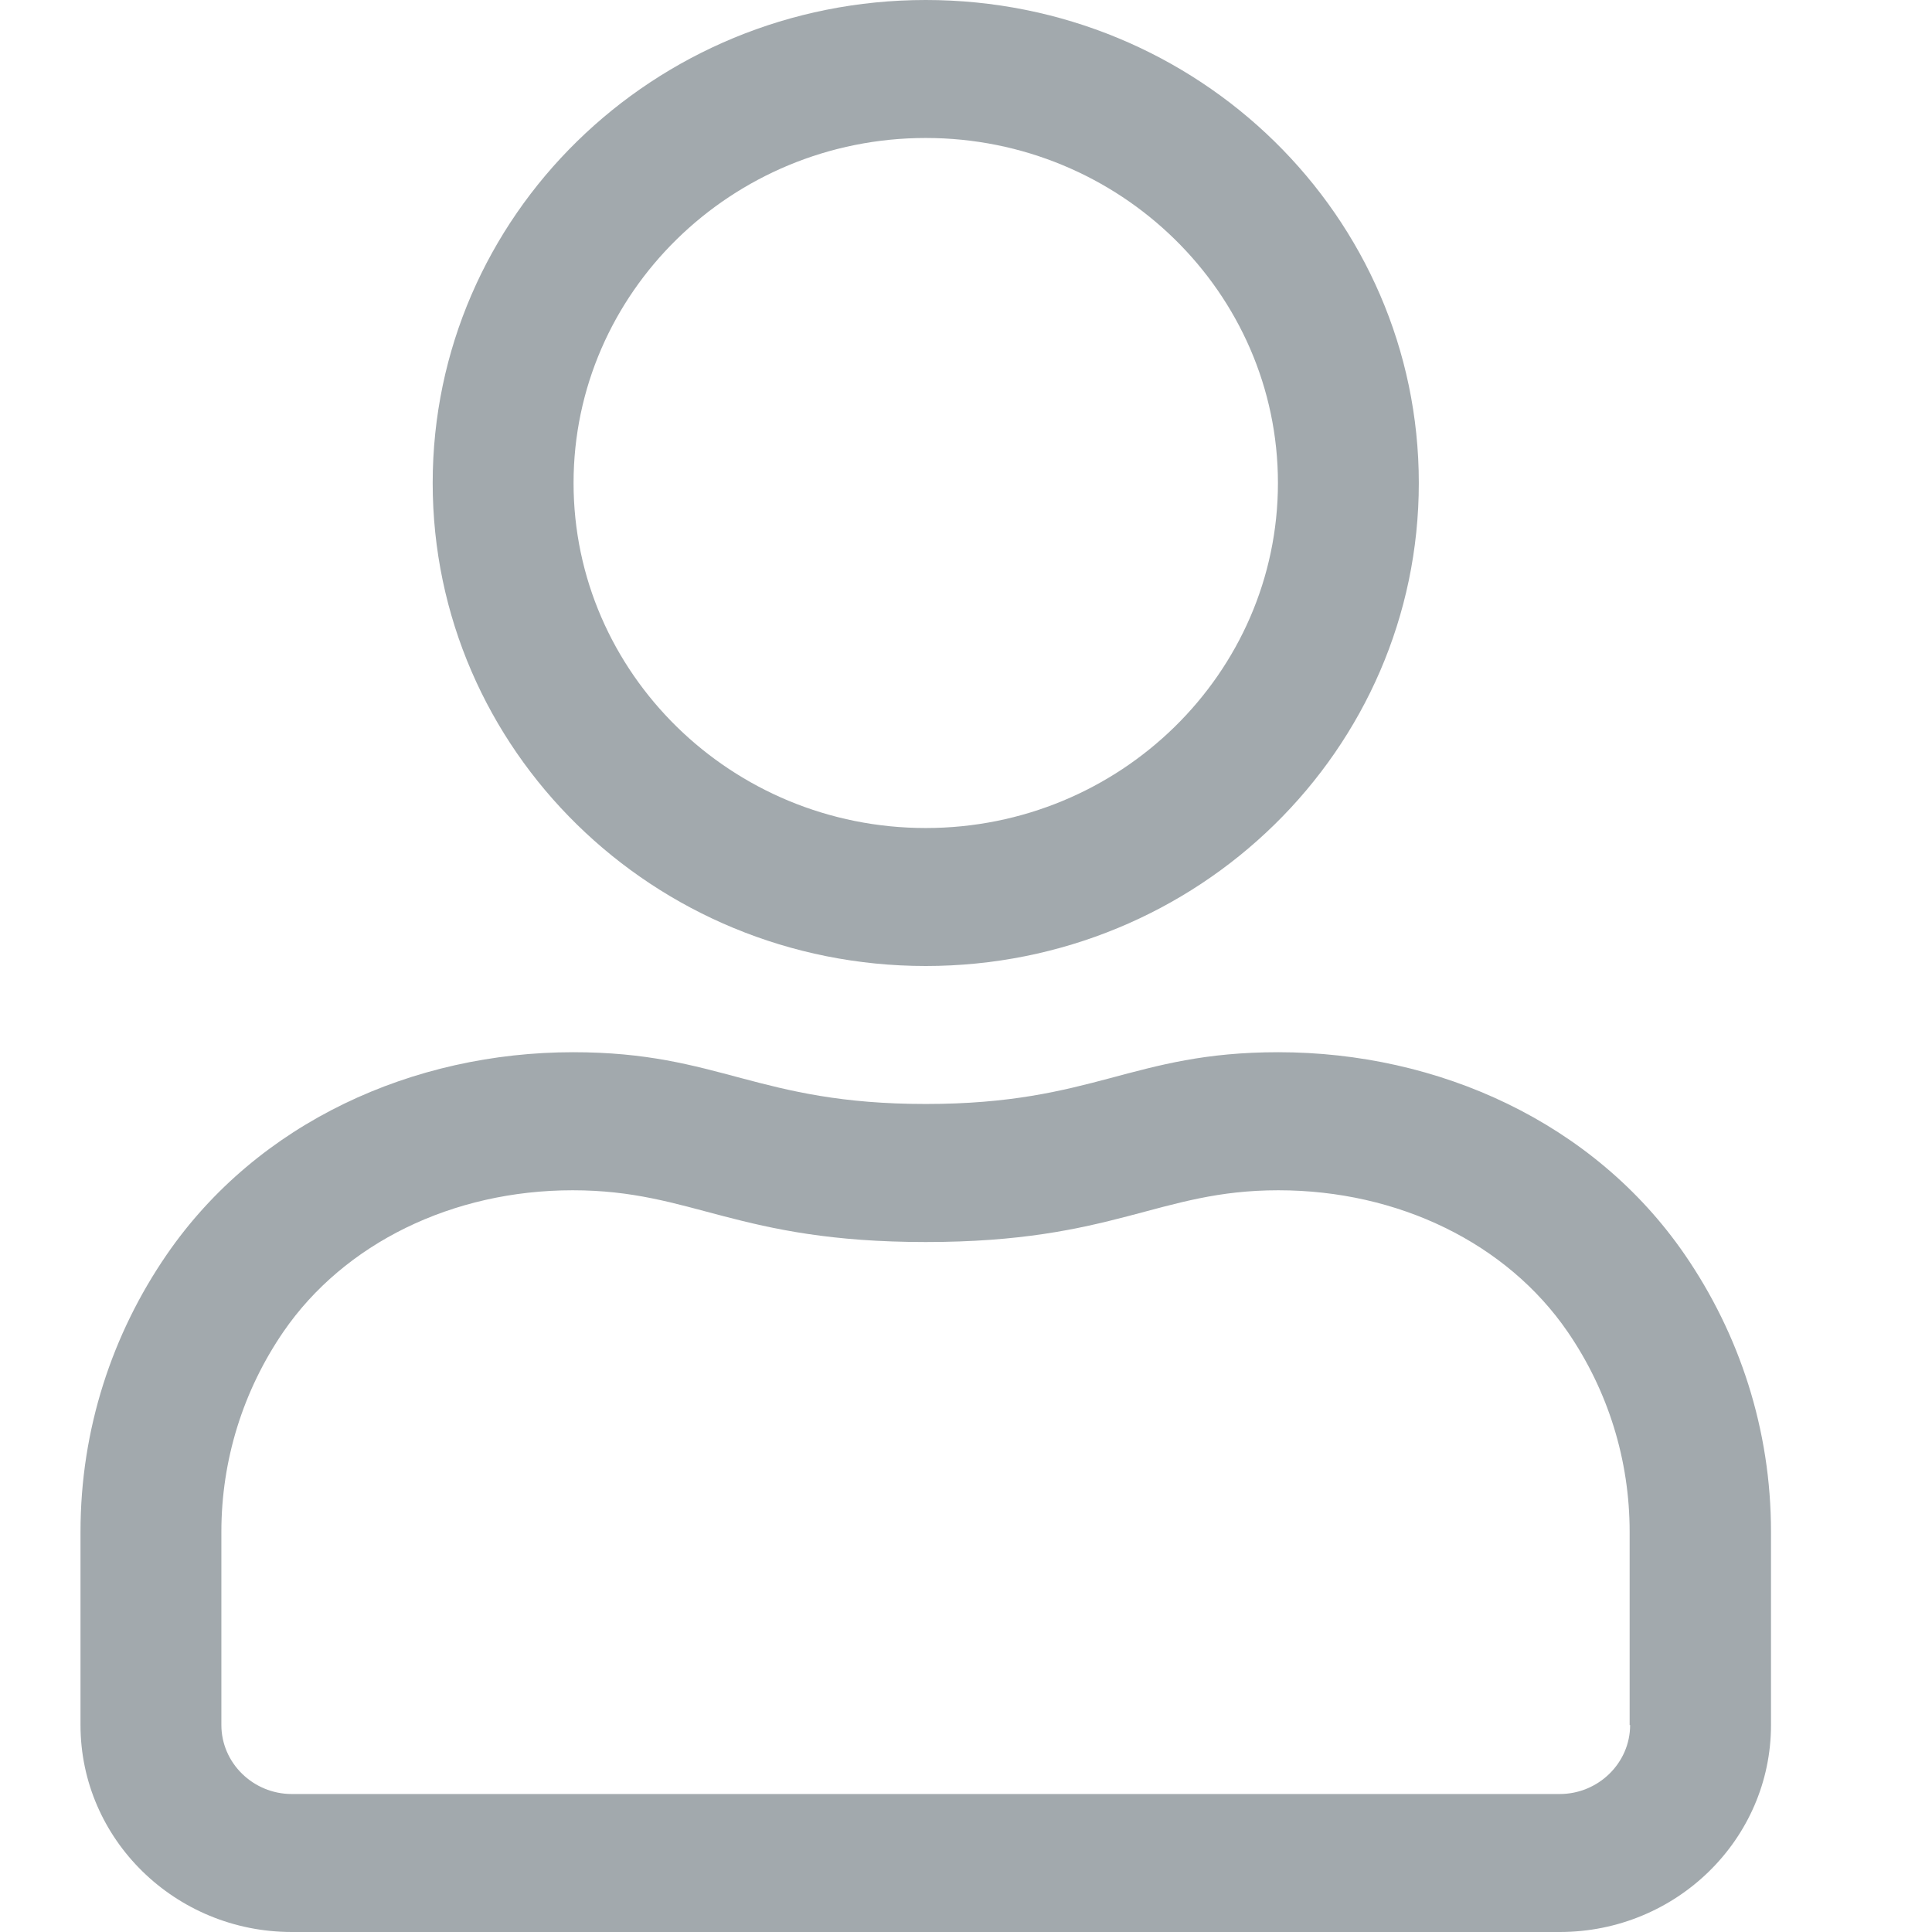 <svg width="24" height="24" viewBox="0 0 24 24" fill="none" xmlns="http://www.w3.org/2000/svg">
<path d="M11.5 12C14.885 12 17.625 9.316 17.625 6C17.625 2.684 14.885 0 11.5 0C8.115 0 5.375 2.684 5.375 6C5.375 9.316 8.115 12 11.5 12ZM11.5 1.714C13.912 1.714 15.875 3.638 15.875 6C15.875 8.363 13.912 10.286 11.5 10.286C9.088 10.286 7.125 8.363 7.125 6C7.125 3.638 9.088 1.714 11.5 1.714ZM15.88 13.071C14.054 13.071 13.6 13.714 11.5 13.714C9.4 13.714 8.946 13.071 7.12 13.071C5.134 13.071 3.204 13.939 2.072 15.584C1.394 16.57 1 17.754 1 19.029V21.429C1 22.848 2.176 24 3.625 24H19.375C20.824 24 22 22.848 22 21.429V19.029C22 17.754 21.606 16.57 20.928 15.584C19.796 13.939 17.866 13.071 15.88 13.071ZM20.25 21.429C20.25 21.9 19.856 22.286 19.375 22.286H3.625C3.144 22.286 2.75 21.9 2.75 21.429V19.029C2.75 18.139 3.018 17.277 3.521 16.543C4.276 15.445 5.621 14.786 7.114 14.786C8.613 14.786 9.148 15.429 11.5 15.429C13.852 15.429 14.387 14.786 15.88 14.786C17.373 14.786 18.719 15.445 19.473 16.543C19.977 17.277 20.244 18.139 20.244 19.029V21.429H20.25Z" fill="#A2A9AD"/>
</svg>
